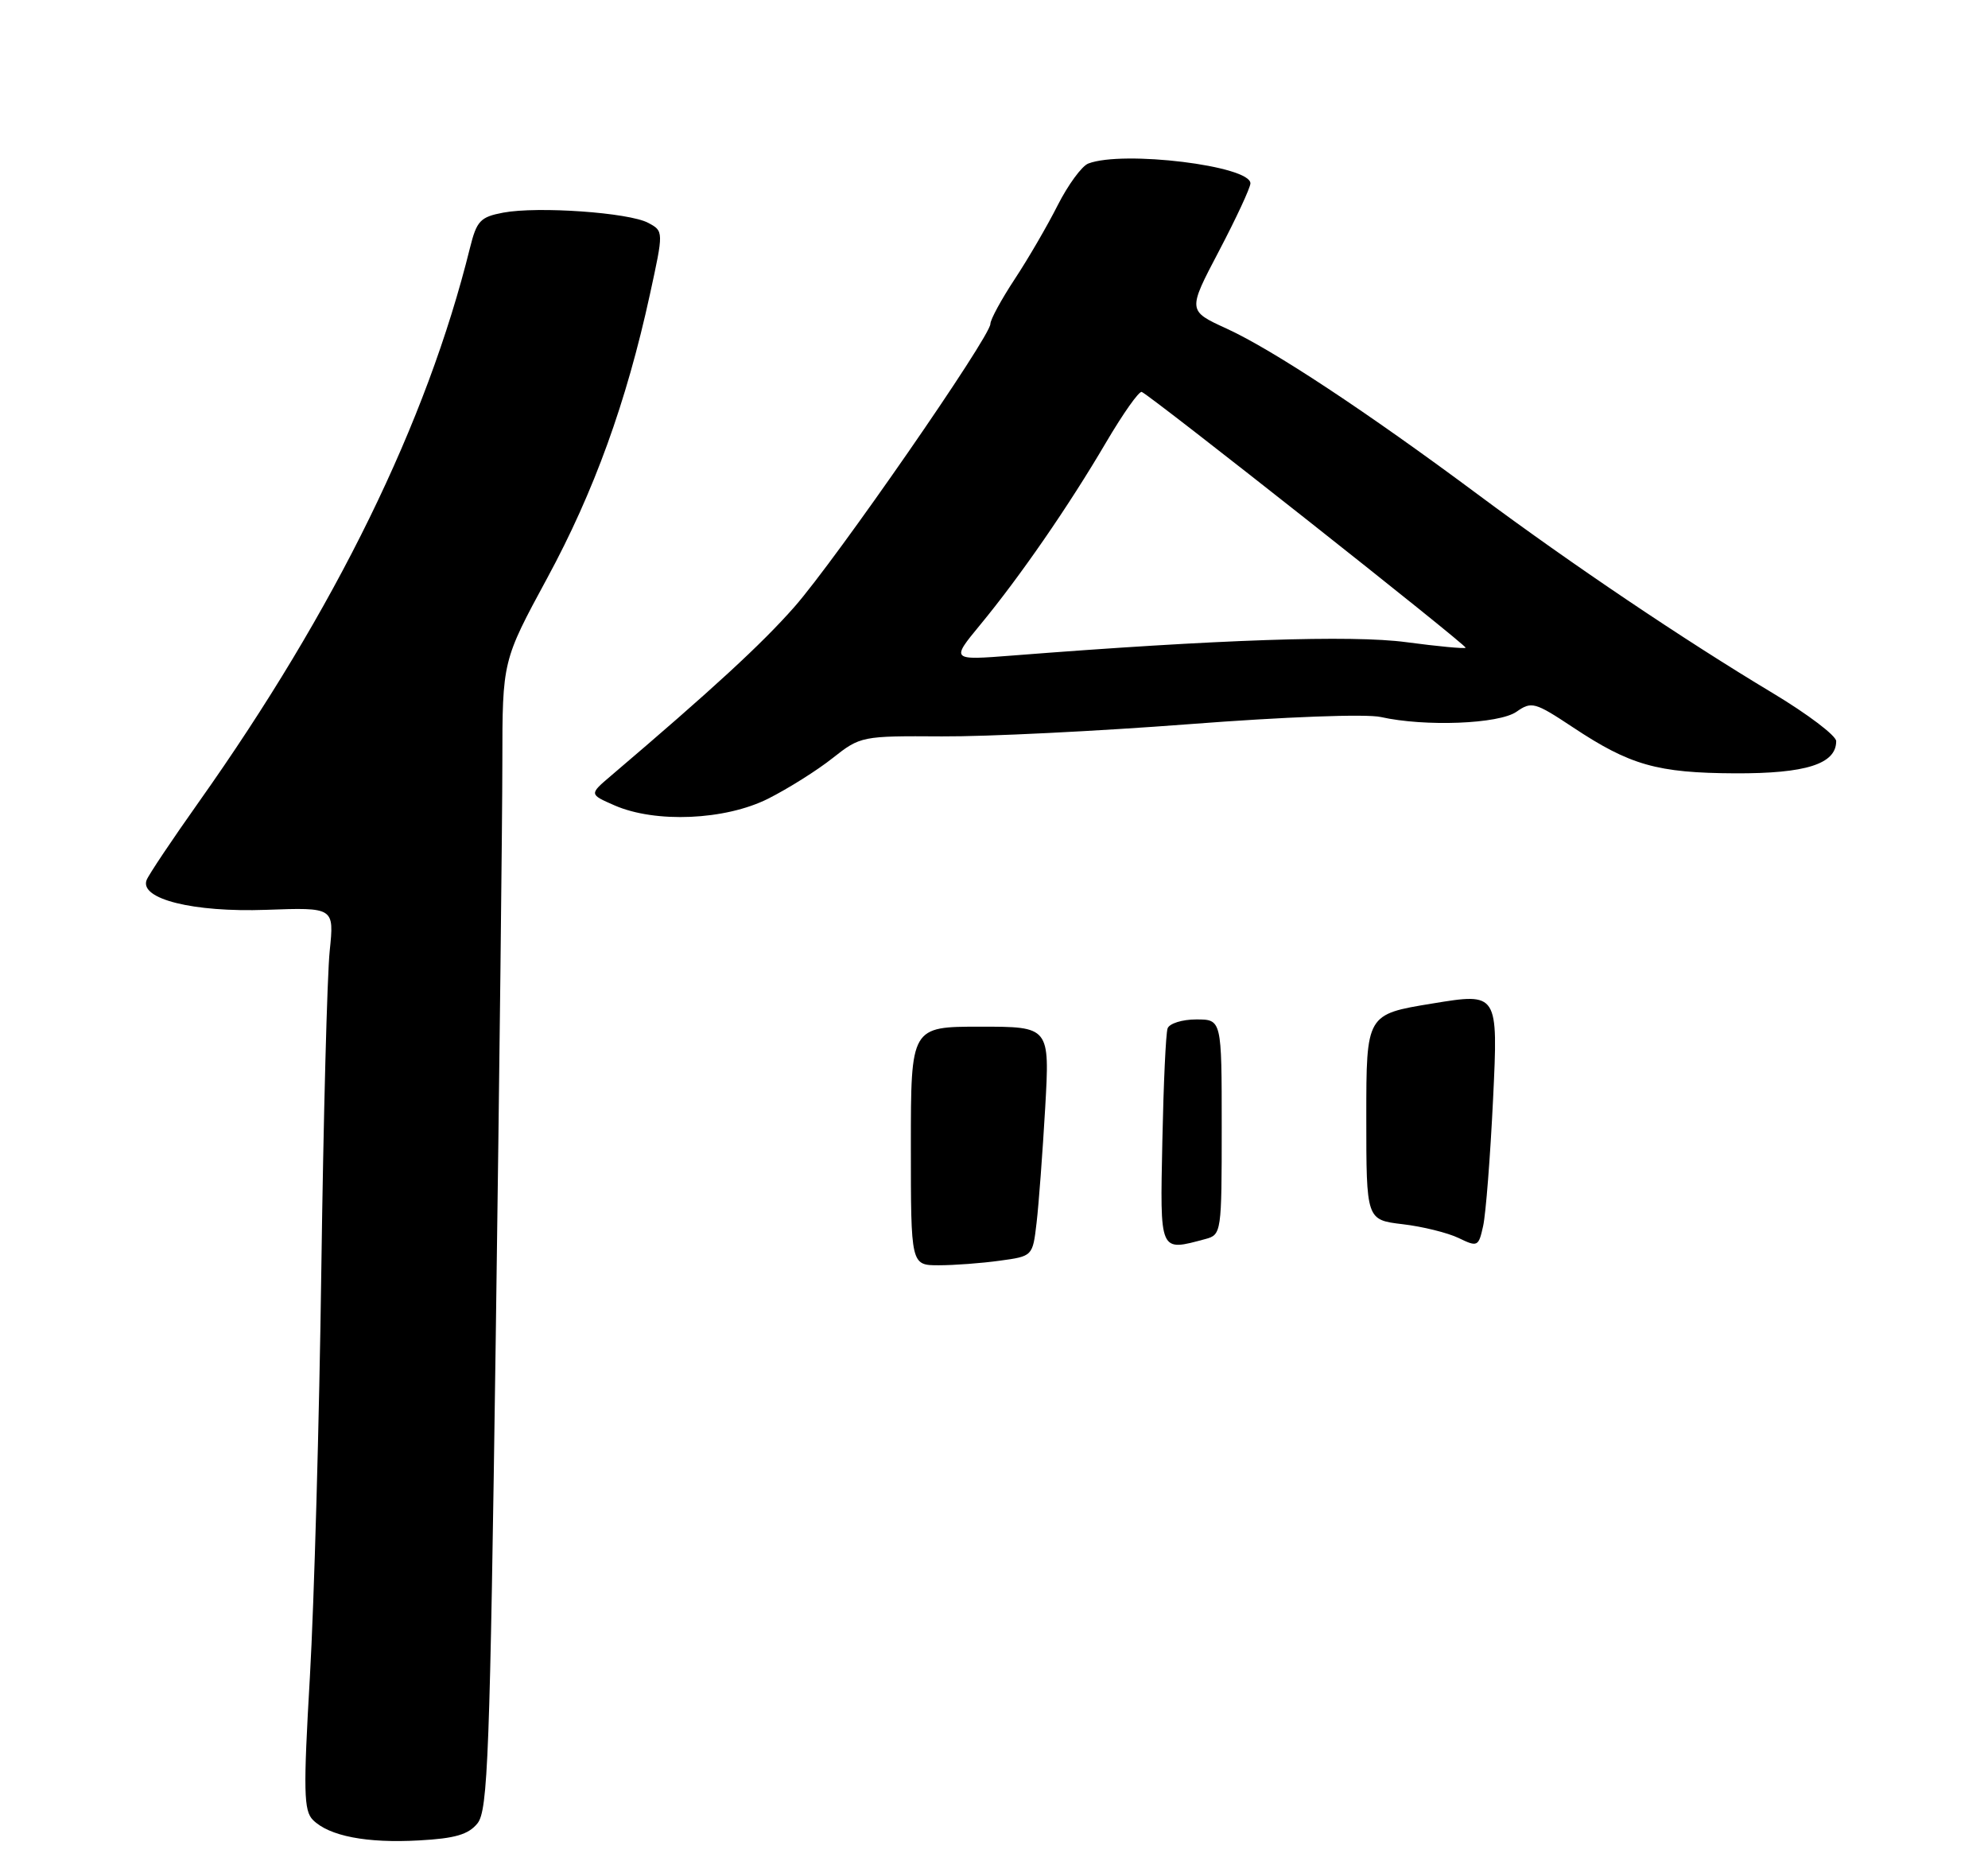 <?xml version="1.0" encoding="UTF-8" standalone="no"?>
<!DOCTYPE svg PUBLIC "-//W3C//DTD SVG 1.1//EN" "http://www.w3.org/Graphics/SVG/1.1/DTD/svg11.dtd" >
<svg xmlns="http://www.w3.org/2000/svg" xmlns:xlink="http://www.w3.org/1999/xlink" version="1.1" viewBox="0 0 275 258">
 <g >
 <path fill="currentColor"
d=" M 66.05 252.19 C 67.49 250.41 67.77 242.78 68.58 184.84 C 69.08 148.90 69.49 113.18 69.49 105.45 C 69.50 91.40 69.50 91.40 75.70 79.95 C 82.17 68.01 86.66 55.61 89.90 40.73 C 91.81 31.97 91.81 31.97 89.66 30.82 C 87.00 29.40 74.41 28.51 69.61 29.41 C 66.44 30.01 65.94 30.54 65.01 34.29 C 59.03 58.45 46.42 84.22 27.48 110.96 C 23.79 116.17 20.55 121.01 20.28 121.72 C 19.27 124.34 26.73 126.20 36.80 125.84 C 46.23 125.50 46.23 125.50 45.61 131.50 C 45.26 134.80 44.74 154.60 44.45 175.50 C 44.17 196.40 43.45 221.77 42.87 231.87 C 41.95 247.75 42.01 250.44 43.29 251.72 C 45.52 253.95 50.74 254.96 57.96 254.55 C 62.94 254.28 64.80 253.74 66.05 252.19 Z  M 106.25 110.47 C 109.03 109.07 113.04 106.55 115.18 104.85 C 119.02 101.82 119.22 101.78 130.29 101.85 C 136.45 101.89 151.85 101.13 164.50 100.16 C 177.76 99.14 188.98 98.72 191.00 99.17 C 197.12 100.54 207.35 100.14 209.78 98.44 C 211.86 96.98 212.32 97.11 217.56 100.58 C 225.48 105.84 229.24 106.91 240.03 106.96 C 249.80 107.00 254.00 105.67 254.00 102.51 C 254.00 101.75 250.06 98.77 245.25 95.88 C 232.93 88.49 217.42 78.05 204.46 68.41 C 189.07 56.96 176.06 48.37 169.68 45.45 C 164.28 42.98 164.28 42.98 168.61 34.74 C 170.99 30.21 172.95 25.99 172.97 25.37 C 173.03 22.94 155.36 20.77 150.54 22.62 C 149.64 22.97 147.75 25.56 146.32 28.37 C 144.90 31.19 142.22 35.80 140.37 38.60 C 138.52 41.41 137.00 44.20 137.00 44.80 C 137.00 46.57 115.65 77.39 109.89 83.94 C 105.35 89.10 98.54 95.36 84.50 107.31 C 81.50 109.86 81.50 109.86 85.00 111.39 C 90.67 113.87 100.31 113.45 106.25 110.47 Z  M 126.00 158.50 C 126.00 142.00 126.00 142.00 135.61 142.00 C 145.22 142.00 145.22 142.00 144.58 153.25 C 144.22 159.44 143.69 166.58 143.39 169.12 C 142.85 173.75 142.85 173.75 138.28 174.37 C 135.77 174.72 131.98 175.00 129.86 175.00 C 126.00 175.00 126.00 175.00 126.00 158.50 Z  M 201.77 171.23 C 200.27 170.51 196.78 169.64 194.02 169.32 C 189.00 168.72 189.00 168.72 189.00 154.51 C 189.00 140.29 189.00 140.29 198.12 138.80 C 207.24 137.30 207.24 137.30 206.54 151.95 C 206.15 160.01 205.53 167.94 205.16 169.58 C 204.53 172.43 204.39 172.50 201.77 171.23 Z  M 160.79 157.75 C 160.95 149.91 161.27 142.94 161.51 142.25 C 161.74 141.56 163.53 141.00 165.47 141.00 C 169.00 141.00 169.00 141.00 169.00 155.88 C 169.00 170.47 168.96 170.78 166.75 171.37 C 160.33 173.09 160.47 173.40 160.79 157.75 Z  M 135.59 86.42 C 141.11 79.73 147.85 69.97 152.99 61.21 C 155.35 57.20 157.57 54.05 157.94 54.21 C 159.29 54.79 203.01 89.32 202.74 89.59 C 202.59 89.75 198.89 89.40 194.53 88.82 C 187.03 87.81 168.46 88.44 140.02 90.67 C 131.54 91.33 131.54 91.33 135.59 86.42 Z "/>
</g>
</svg>